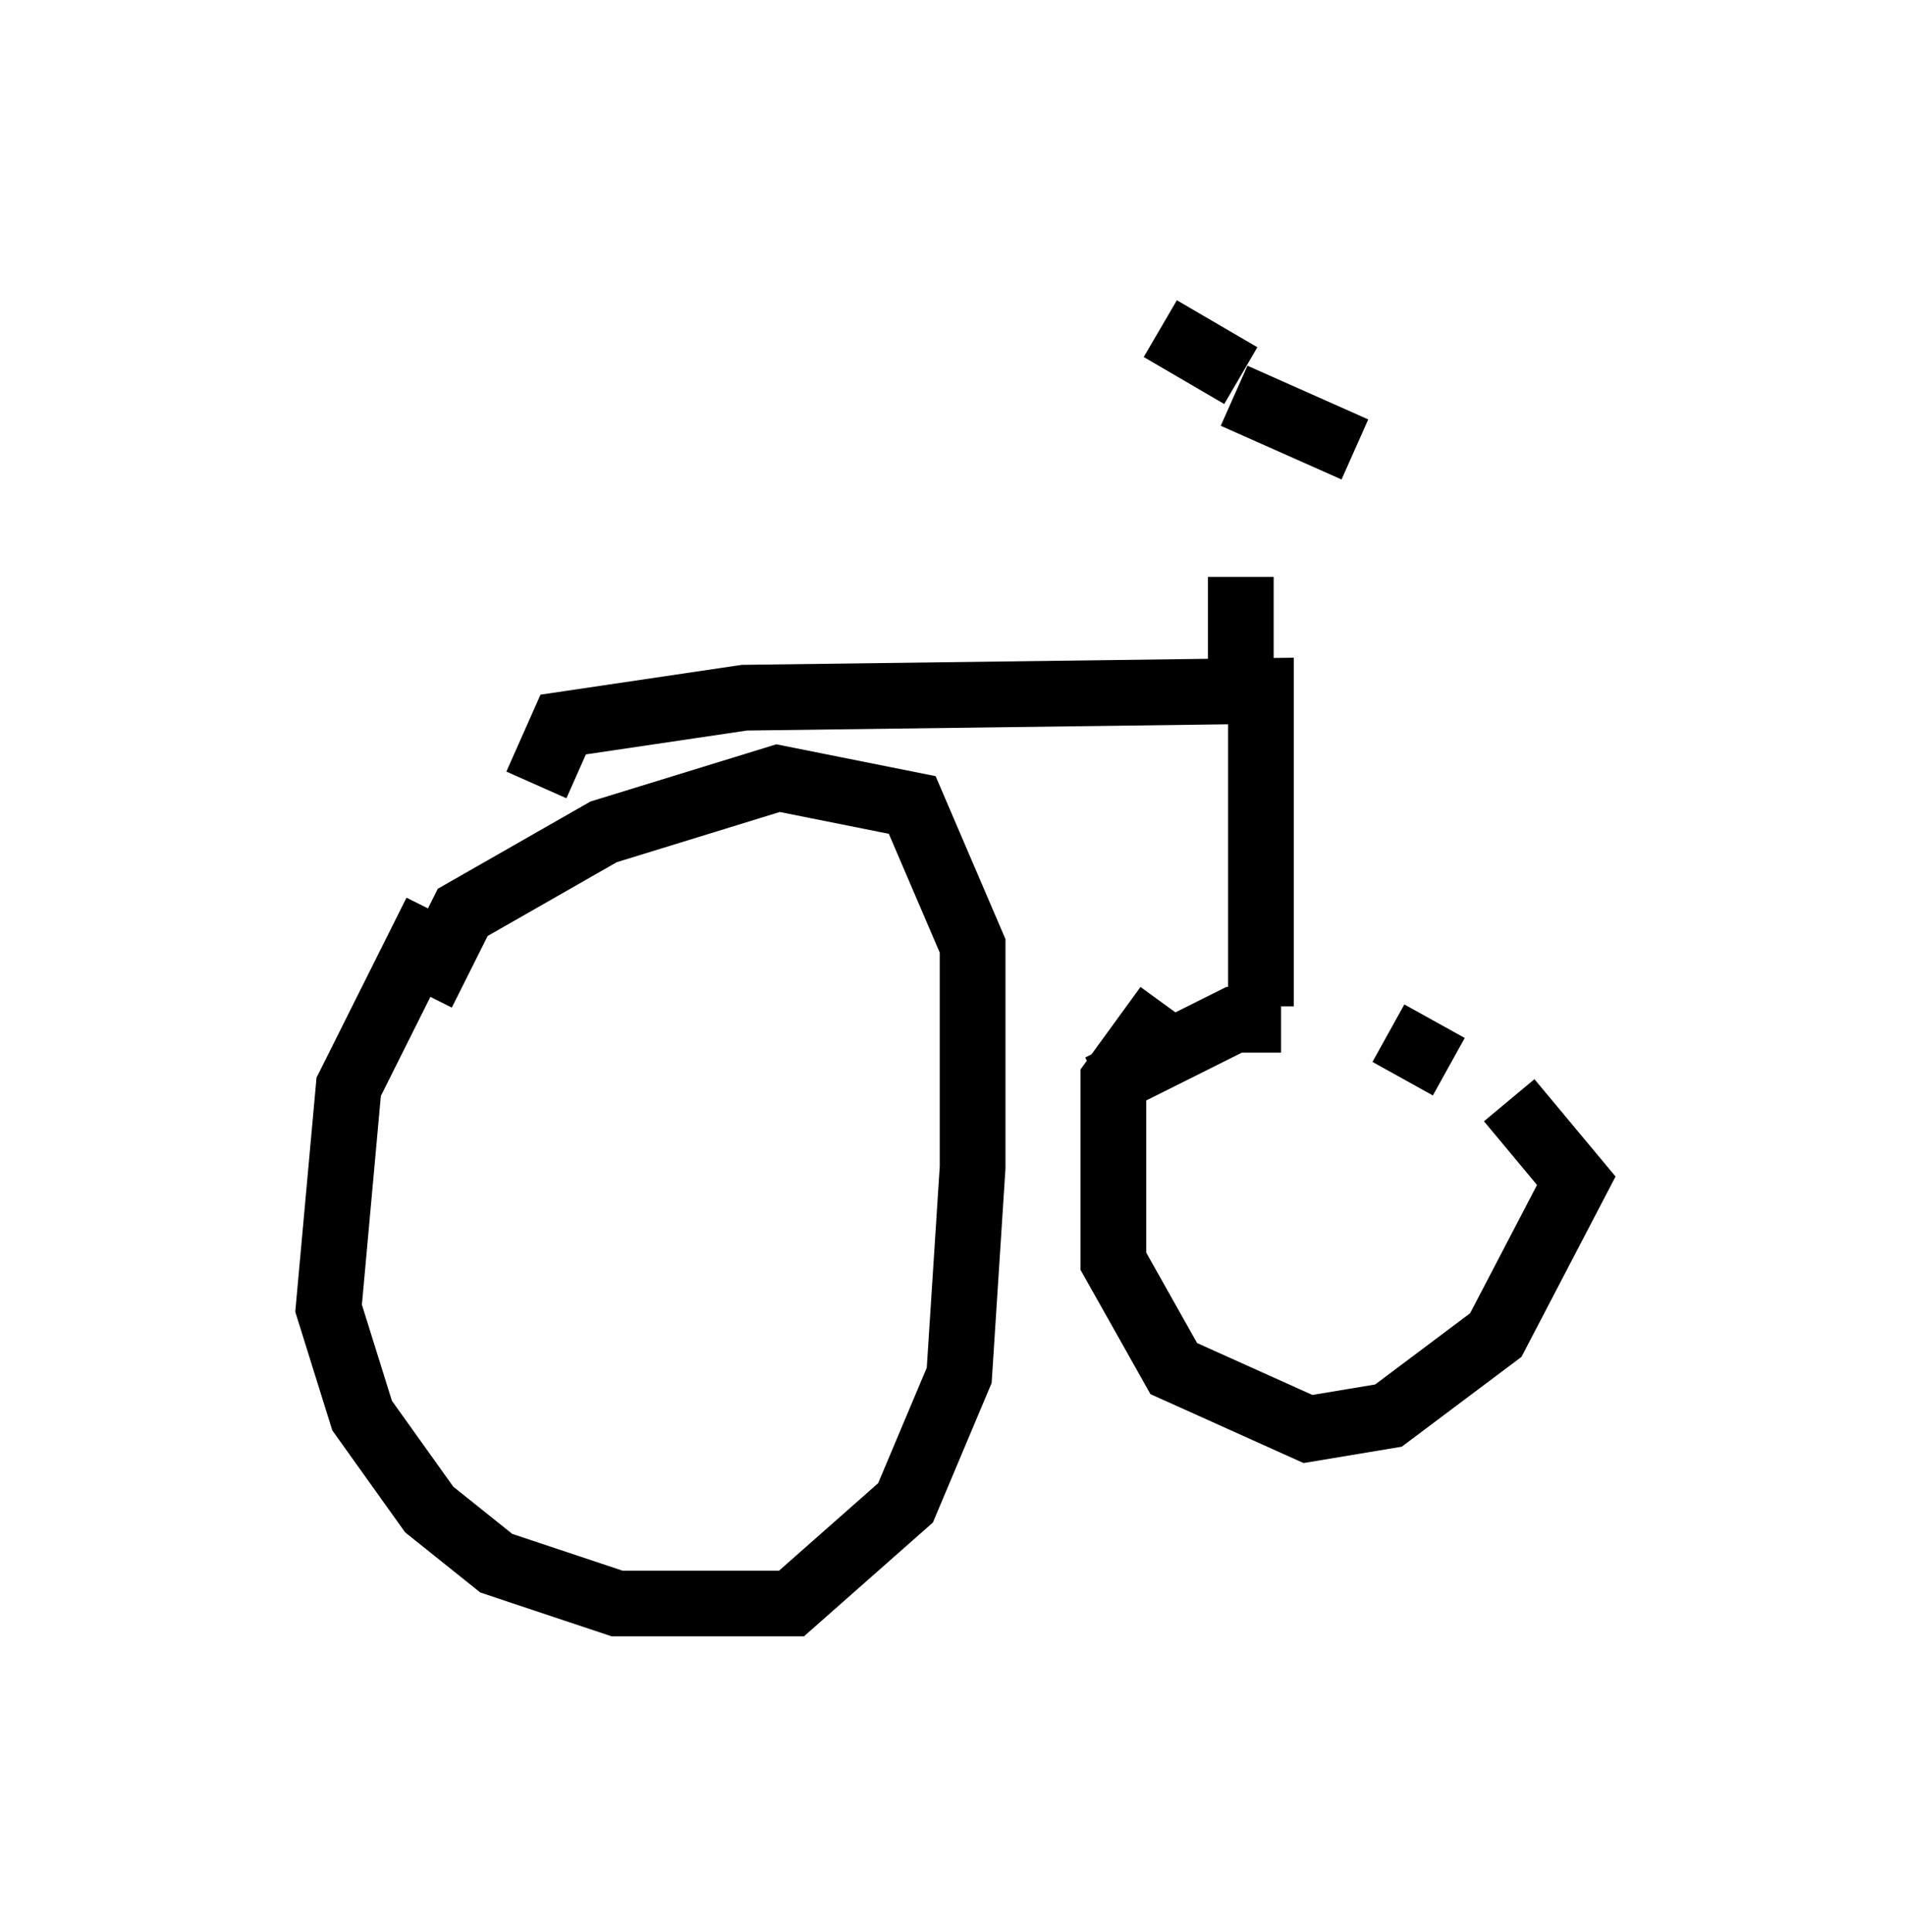 <?xml version="1.0" encoding="utf-8" ?>
<svg baseProfile="full" height="29.396" version="1.1" width="28.988" xmlns="http://www.w3.org/2000/svg" xmlns:ev="http://www.w3.org/2001/xml-events" xmlns:xlink="http://www.w3.org/1999/xlink"><defs /><rect fill="white" height="29.396" width="28.988" x="0" y="0" /><path d="M7.96, 12.656 m-1.327, 1.225 l-1.327, 2.654 -0.306, 3.369 l0.51, 1.633 1.021, 1.429 l1.021, 0.817 1.838, 0.613 l2.654, 0.0 1.735, -1.531 l0.817, -1.94 0.204, -3.165 l0.0, -3.369 -0.919, -2.144 l-2.042, -0.408 -2.654, 0.817 l-2.144, 1.225 -0.613, 1.225 m11.331, 0.204 l-0.817, 1.123 0.0, 2.756 l0.919, 1.633 2.042, 0.919 l1.225, -0.204 1.633, -1.225 l1.225, -2.348 -1.021, -1.225 m-0.919, -0.51 l-0.919, -0.51 m-1.633, -0.204 l-0.715, 0.0 -2.042, 1.021 m2.45, -1.225 l0.0, -4.798 -7.861, 0.102 l-2.756, 0.408 -0.408, 0.919 m10.719, -3.165 l0.0, 2.042 m0.0, -5.104 l-1.225, -0.715 m1.123, 1.021 l1.838, 0.817 m-7.044, 3.879 " fill="none" stroke="black" stroke-width="1" /></svg>